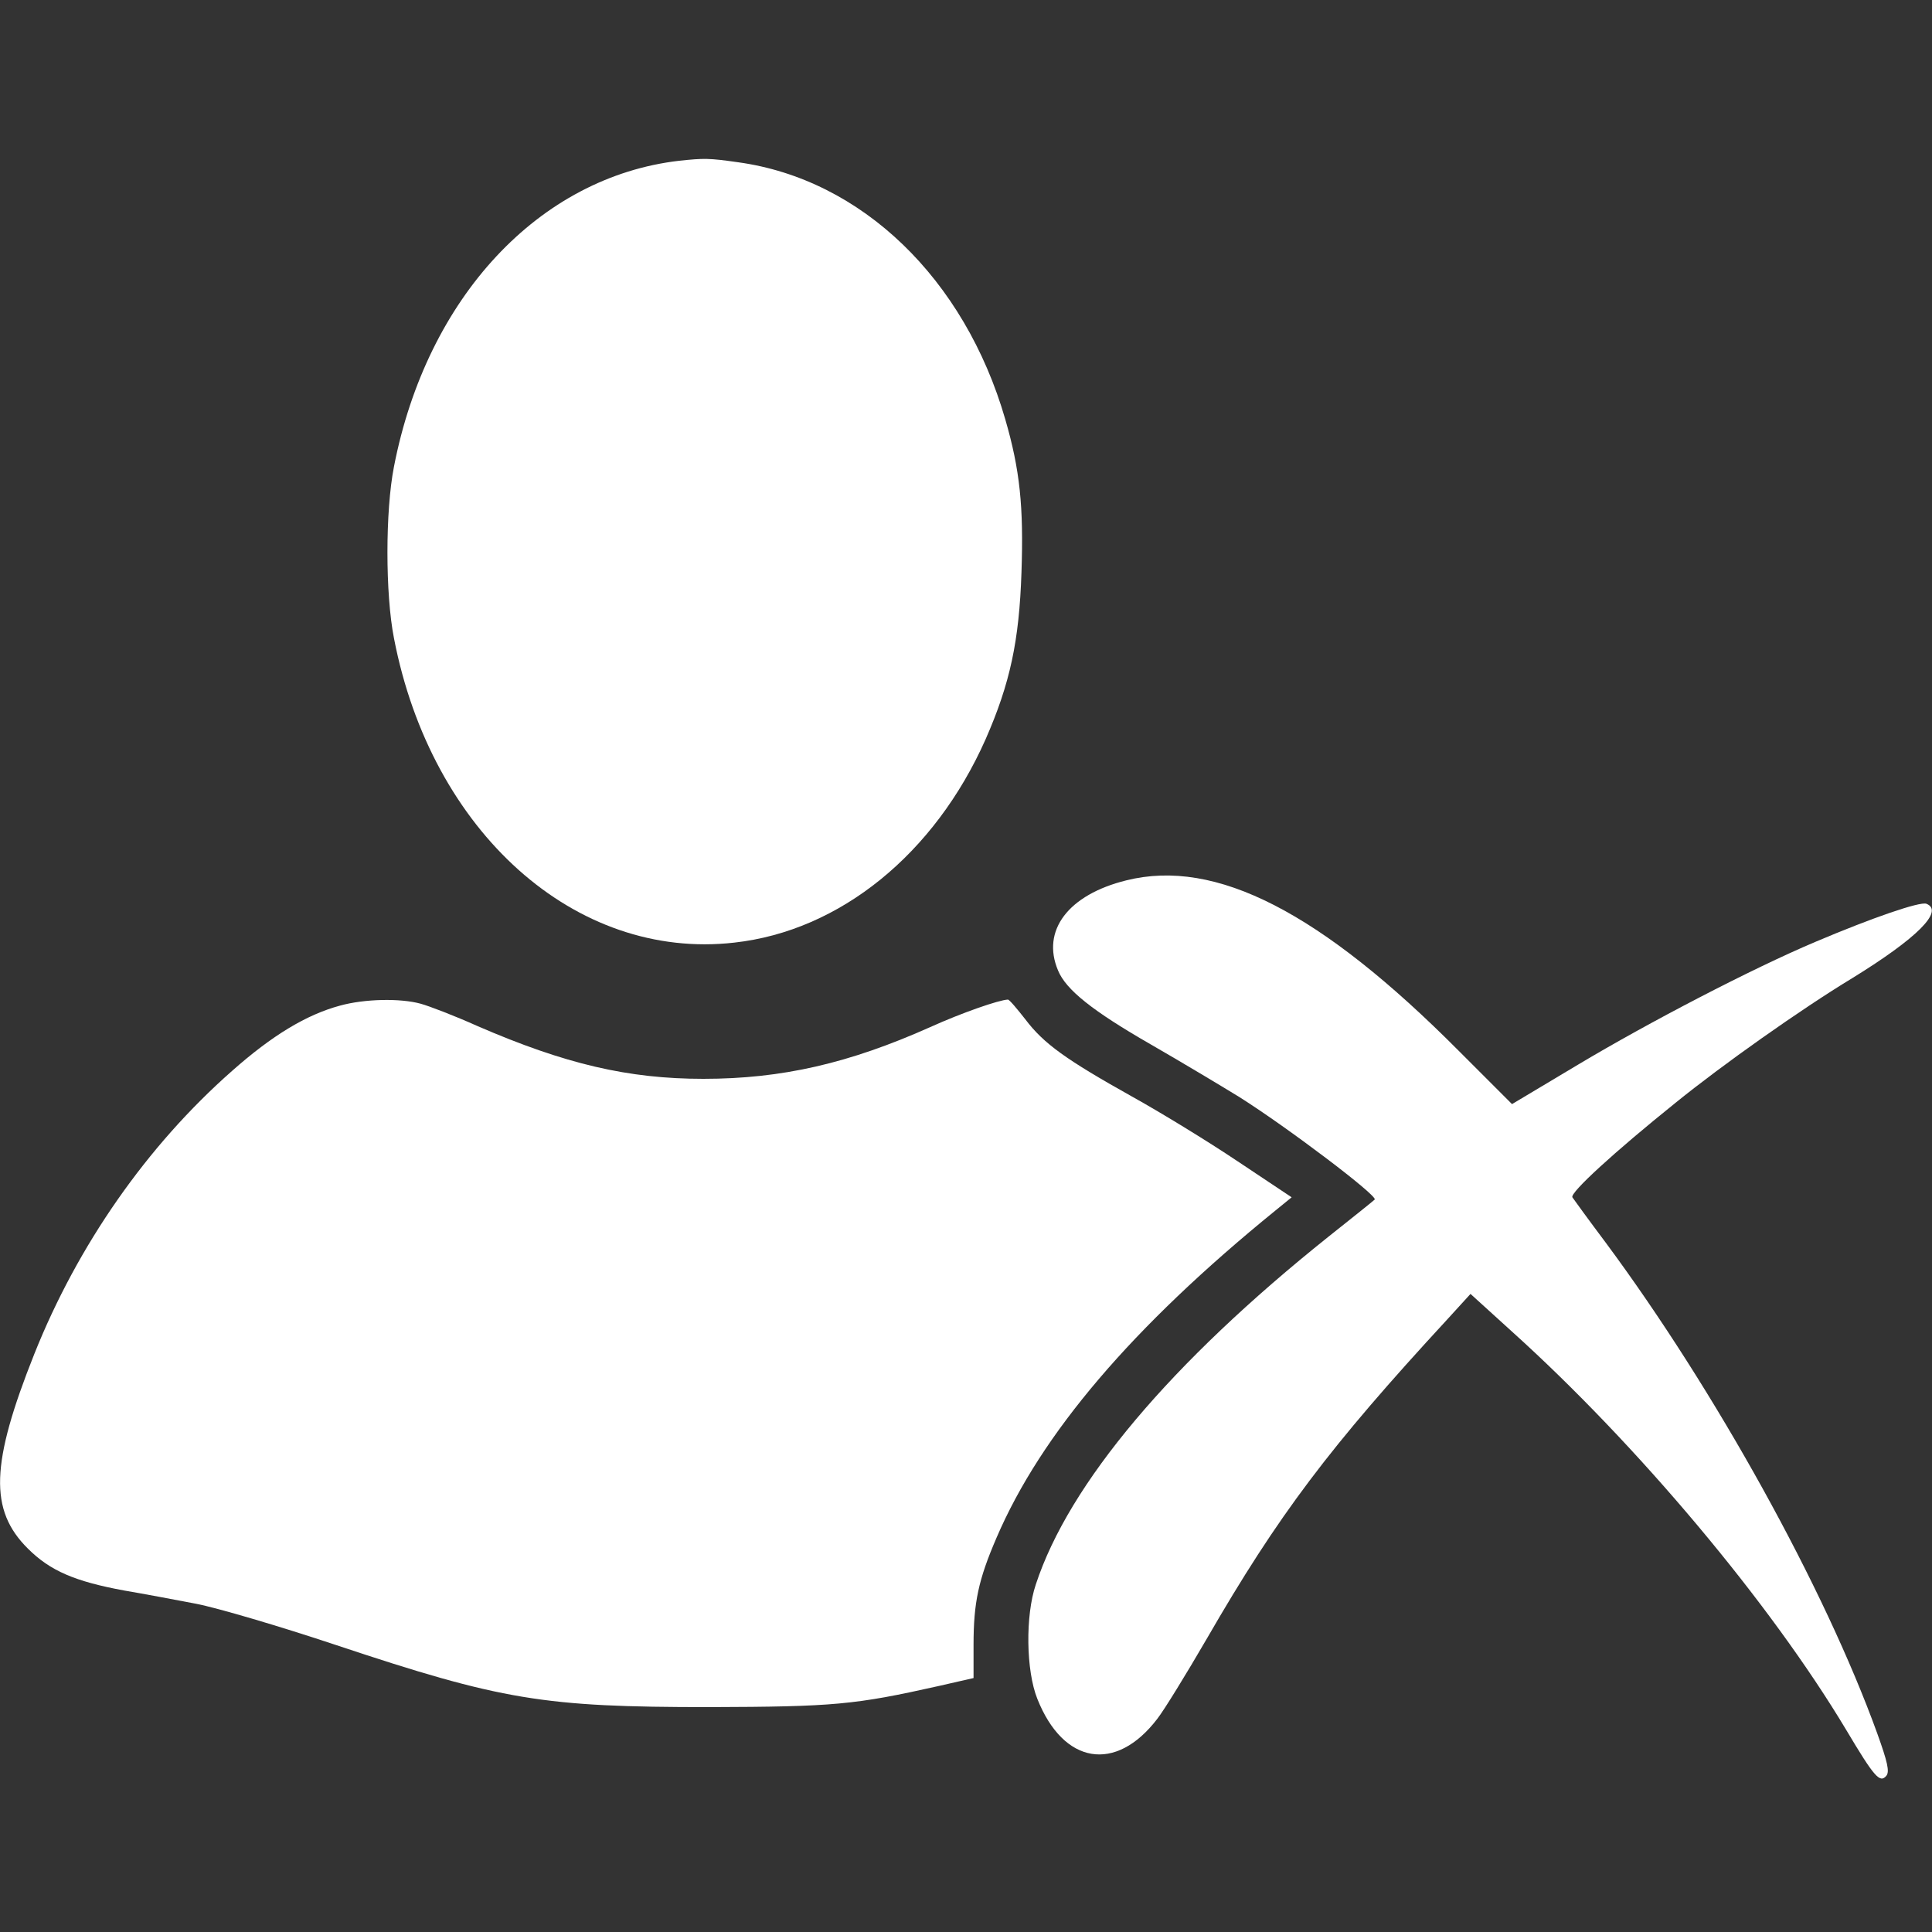 <svg xmlns="http://www.w3.org/2000/svg" version="1.0" width="512" height="512" preserveAspectRatio="xMidYMid meet"><rect width="100%" height="100%" fill="#333333" stroke="none"/><rect id="backgroundrect" width="100%" height="100%" x="0" y="0" fill="none" stroke="none"/>


<g class="currentLayer" style=""><title>Layer 1</title><g transform="translate(0,512) scale(0.1,-0.1) " fill="#ffffff" stroke="none" id="svg_1" class="selected" fill-opacity="1">
<path d="M1800,4693.991 c-371,-43 -669,-362 -756,-811 c-23,-117 -23,-337 0,-454 c99,-514 481,-855 902,-807 c280,31 531,235 666,539 c65,148 89,261 95,442 c6,174 -4,272 -43,406 c-108,373 -381,636 -708,681 c-77,11 -90,11 -156,4 z" id="svg_2" fill="#ffffff" fill-opacity="1"/>
<path d="M2985,2786.991 c-154,-38 -226,-133 -181,-239 c21,-51 91,-107 246,-196 c80,-46 185,-109 234,-139 c127,-80 369,-263 359,-272 c-4,-4 -59,-48 -122,-98 c-418,-334 -688,-654 -776,-922 c-28,-83 -26,-228 4,-303 c69,-174 208,-197 318,-53 c18,23 77,119 131,212 c190,329 326,509 637,846 l62,68 l109,-99 c333,-300 686,-721 887,-1057 c75,-126 89,-141 106,-121 c9,11 3,37 -24,112 c-140,387 -430,910 -719,1300 c-45,60 -85,115 -89,121 c-7,12 111,120 274,251 c122,99 331,247 468,330 c172,106 244,178 196,197 c-18,6 -143,-37 -294,-101 c-168,-71 -441,-213 -630,-326 l-174,-104 l-141,141 c-366,368 -644,511 -881,452 z" id="svg_3" fill="#ffffff" fill-opacity="1"/>
<path d="M901,2454.991 c-89,-24 -180,-79 -286,-173 c-226,-199 -409,-462 -524,-750 c-116,-291 -120,-414 -17,-516 c59,-59 125,-87 255,-111 c47,-8 133,-24 190,-35 c57,-11 223,-60 370,-109 c441,-147 551,-165 991,-165 c330,1 385,6 608,56 l92,21 l0,88 c0,112 13,173 61,284 c118,275 360,559 739,867 l43,35 l-144,96 c-79,53 -205,130 -279,171 c-175,98 -234,140 -283,205 c-22,28 -42,52 -46,52 c-24,-1 -122,-35 -206,-73 c-215,-96 -393,-137 -601,-137 c-199,0 -366,39 -599,140 c-60,27 -128,53 -150,59 c-54,15 -149,13 -214,-5 z" id="svg_4" fill="#ffffff" fill-opacity="1"/>
</g></g></svg>
